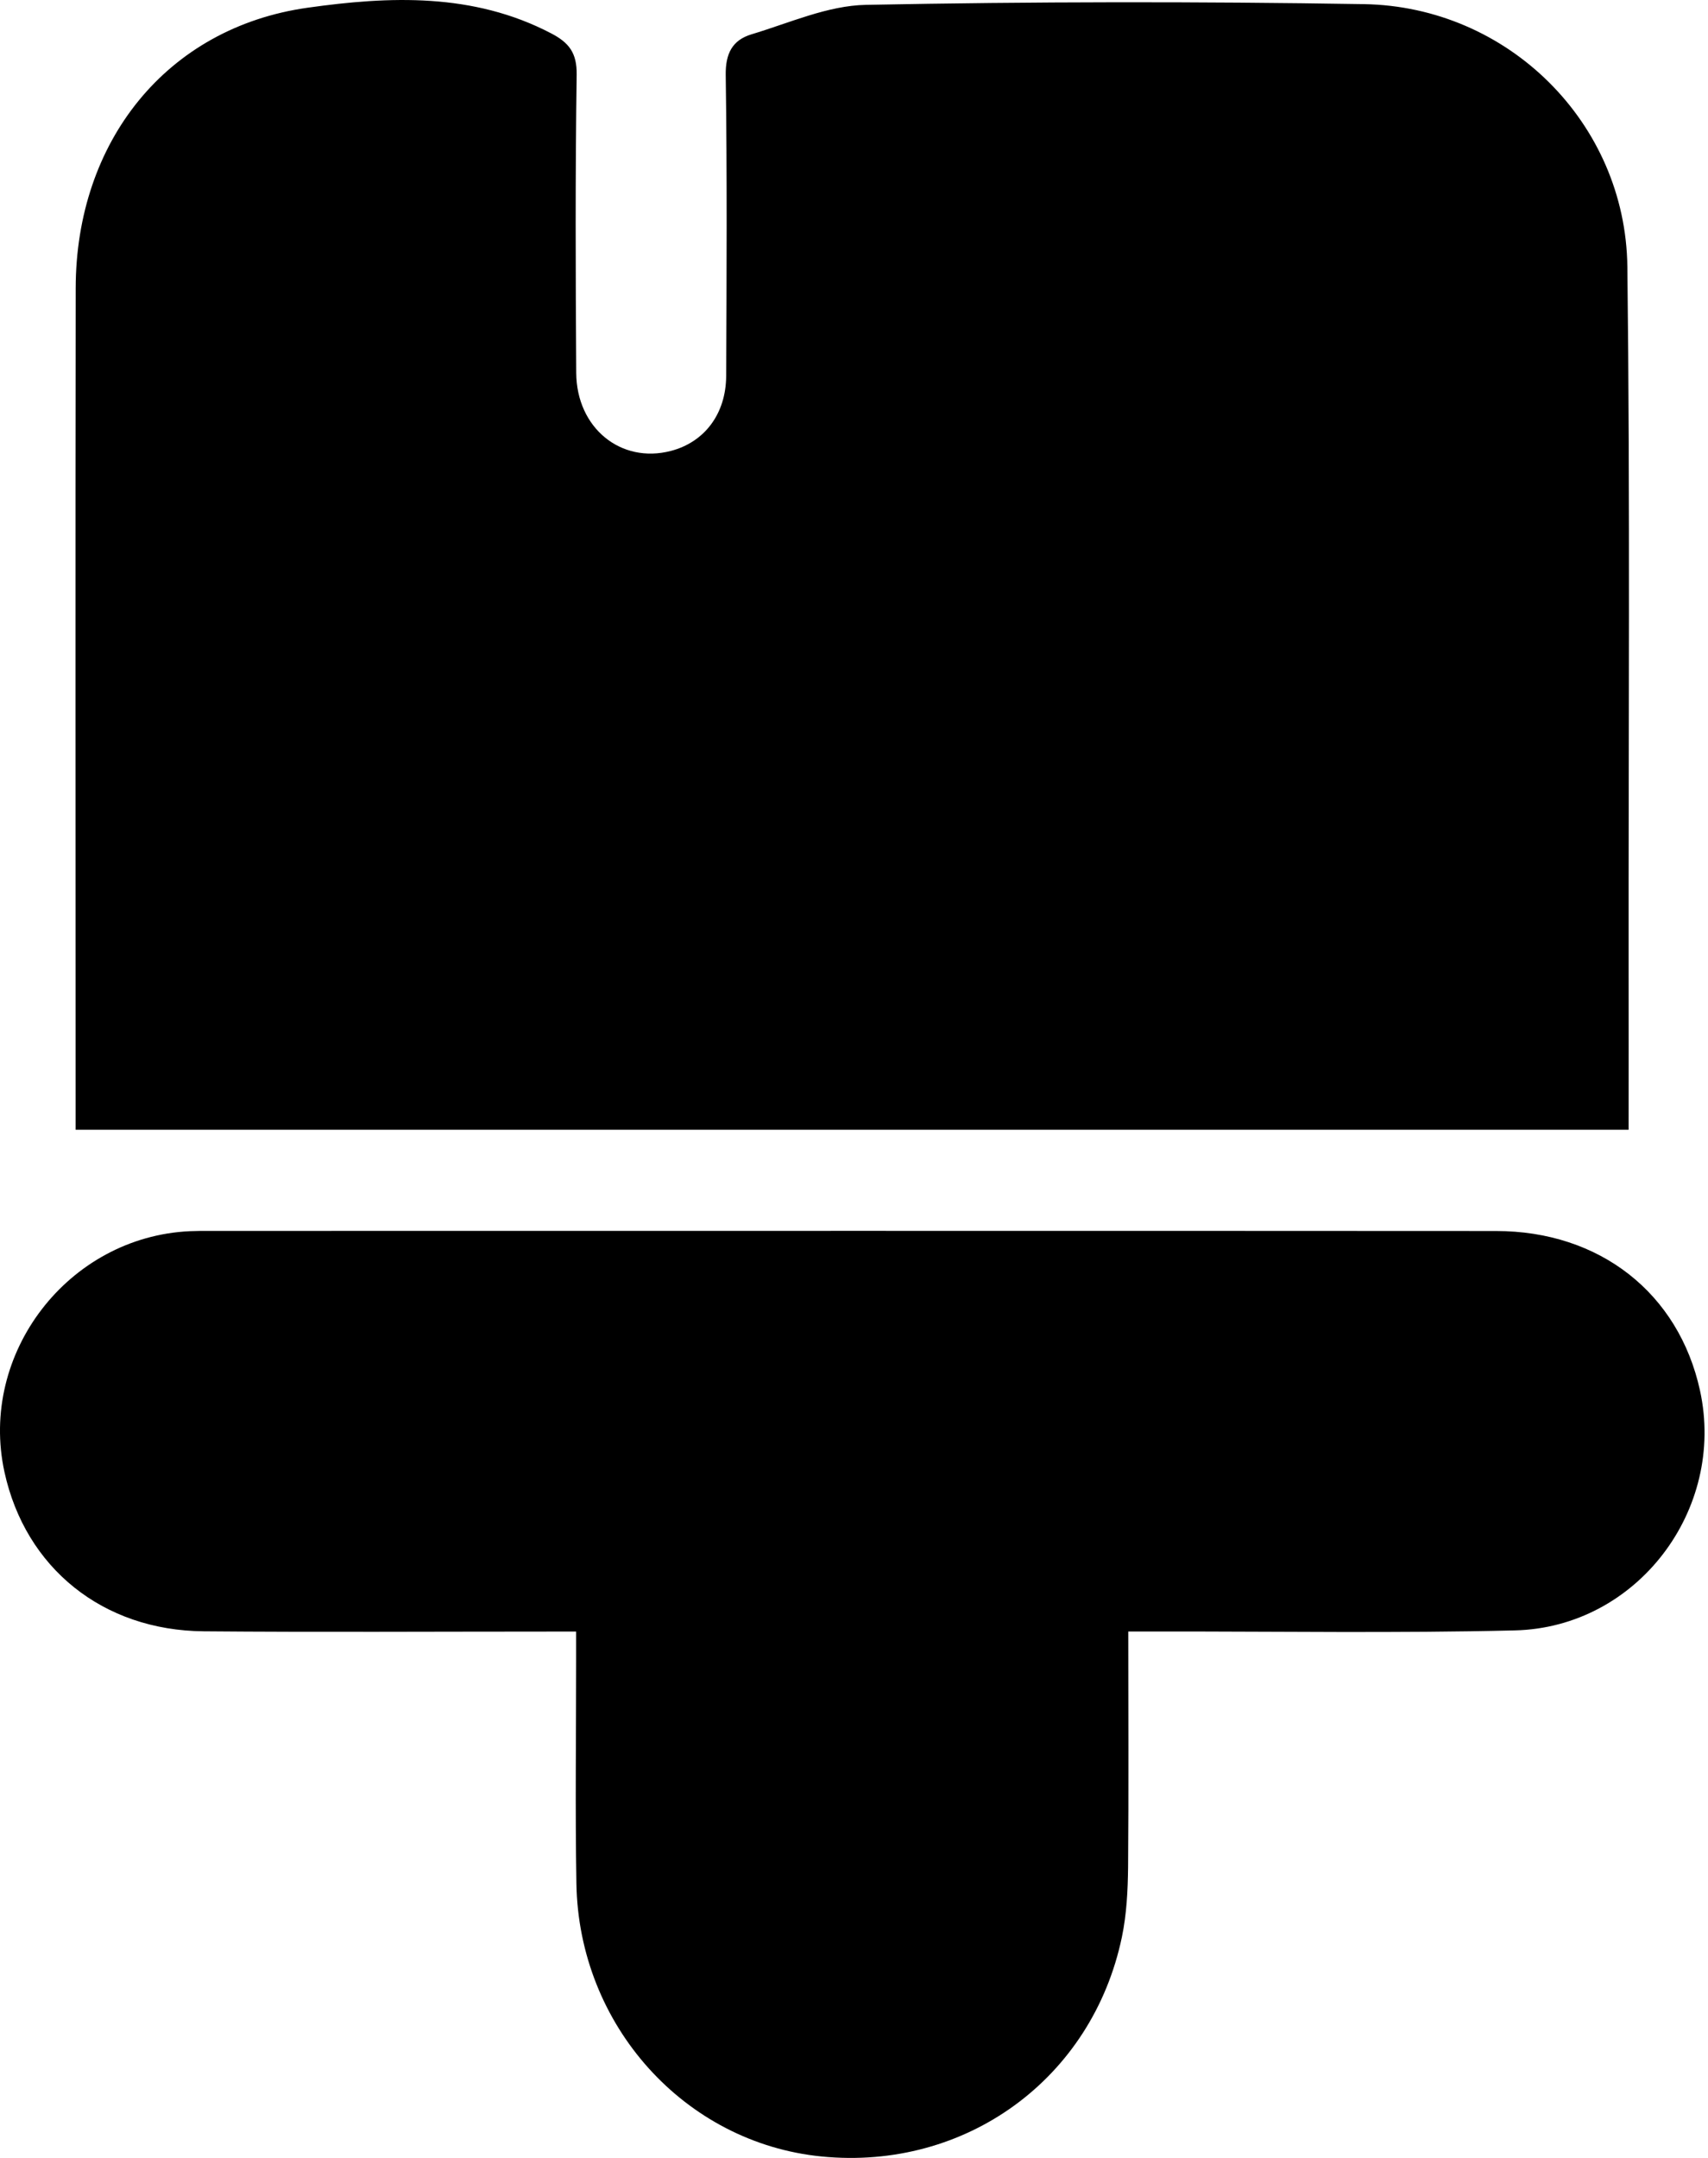 <svg width="19" height="24" viewBox="0 0 19 24" fill="none" xmlns="http://www.w3.org/2000/svg">
<path d="M0.841 12.565C0.841 12.467 0.841 12.382 0.841 12.297C0.841 9.266 0.838 6.236 0.842 3.206C0.844 1.574 1.854 0.307 3.421 0.086C4.329 -0.042 5.263 -0.083 6.131 0.371C6.331 0.475 6.418 0.589 6.415 0.83C6.399 1.935 6.403 3.041 6.41 4.147C6.414 4.761 6.908 5.16 7.463 5.015C7.836 4.918 8.076 4.604 8.078 4.181C8.083 3.066 8.089 1.951 8.073 0.837C8.069 0.594 8.148 0.446 8.359 0.382C8.78 0.256 9.206 0.062 9.633 0.054C11.479 0.018 13.326 0.016 15.172 0.046C16.776 0.072 18.084 1.367 18.103 2.967C18.134 5.553 18.115 8.14 18.117 10.726C18.118 11.334 18.117 11.942 18.117 12.565C12.359 12.565 6.623 12.565 0.841 12.565Z" fill="black"/>
<path d="M12.551 18.145C12.551 19.043 12.556 19.904 12.549 20.765C12.546 21.025 12.533 21.29 12.48 21.544C12.15 23.12 10.743 24.142 9.14 23.984C7.618 23.834 6.438 22.527 6.412 20.948C6.398 20.121 6.409 19.294 6.409 18.466C6.409 18.372 6.409 18.277 6.409 18.146C6.286 18.146 6.184 18.146 6.082 18.146C4.811 18.146 3.539 18.154 2.267 18.143C1.143 18.134 0.283 17.438 0.05 16.373C-0.239 15.053 0.759 13.755 2.112 13.693C2.181 13.69 2.251 13.69 2.32 13.69C7.094 13.69 11.868 13.688 16.642 13.691C17.796 13.691 18.674 14.382 18.911 15.465C19.201 16.792 18.209 18.101 16.851 18.133C15.536 18.165 14.22 18.144 12.905 18.145C12.801 18.146 12.698 18.145 12.551 18.145Z" fill="black"/>
</svg>
